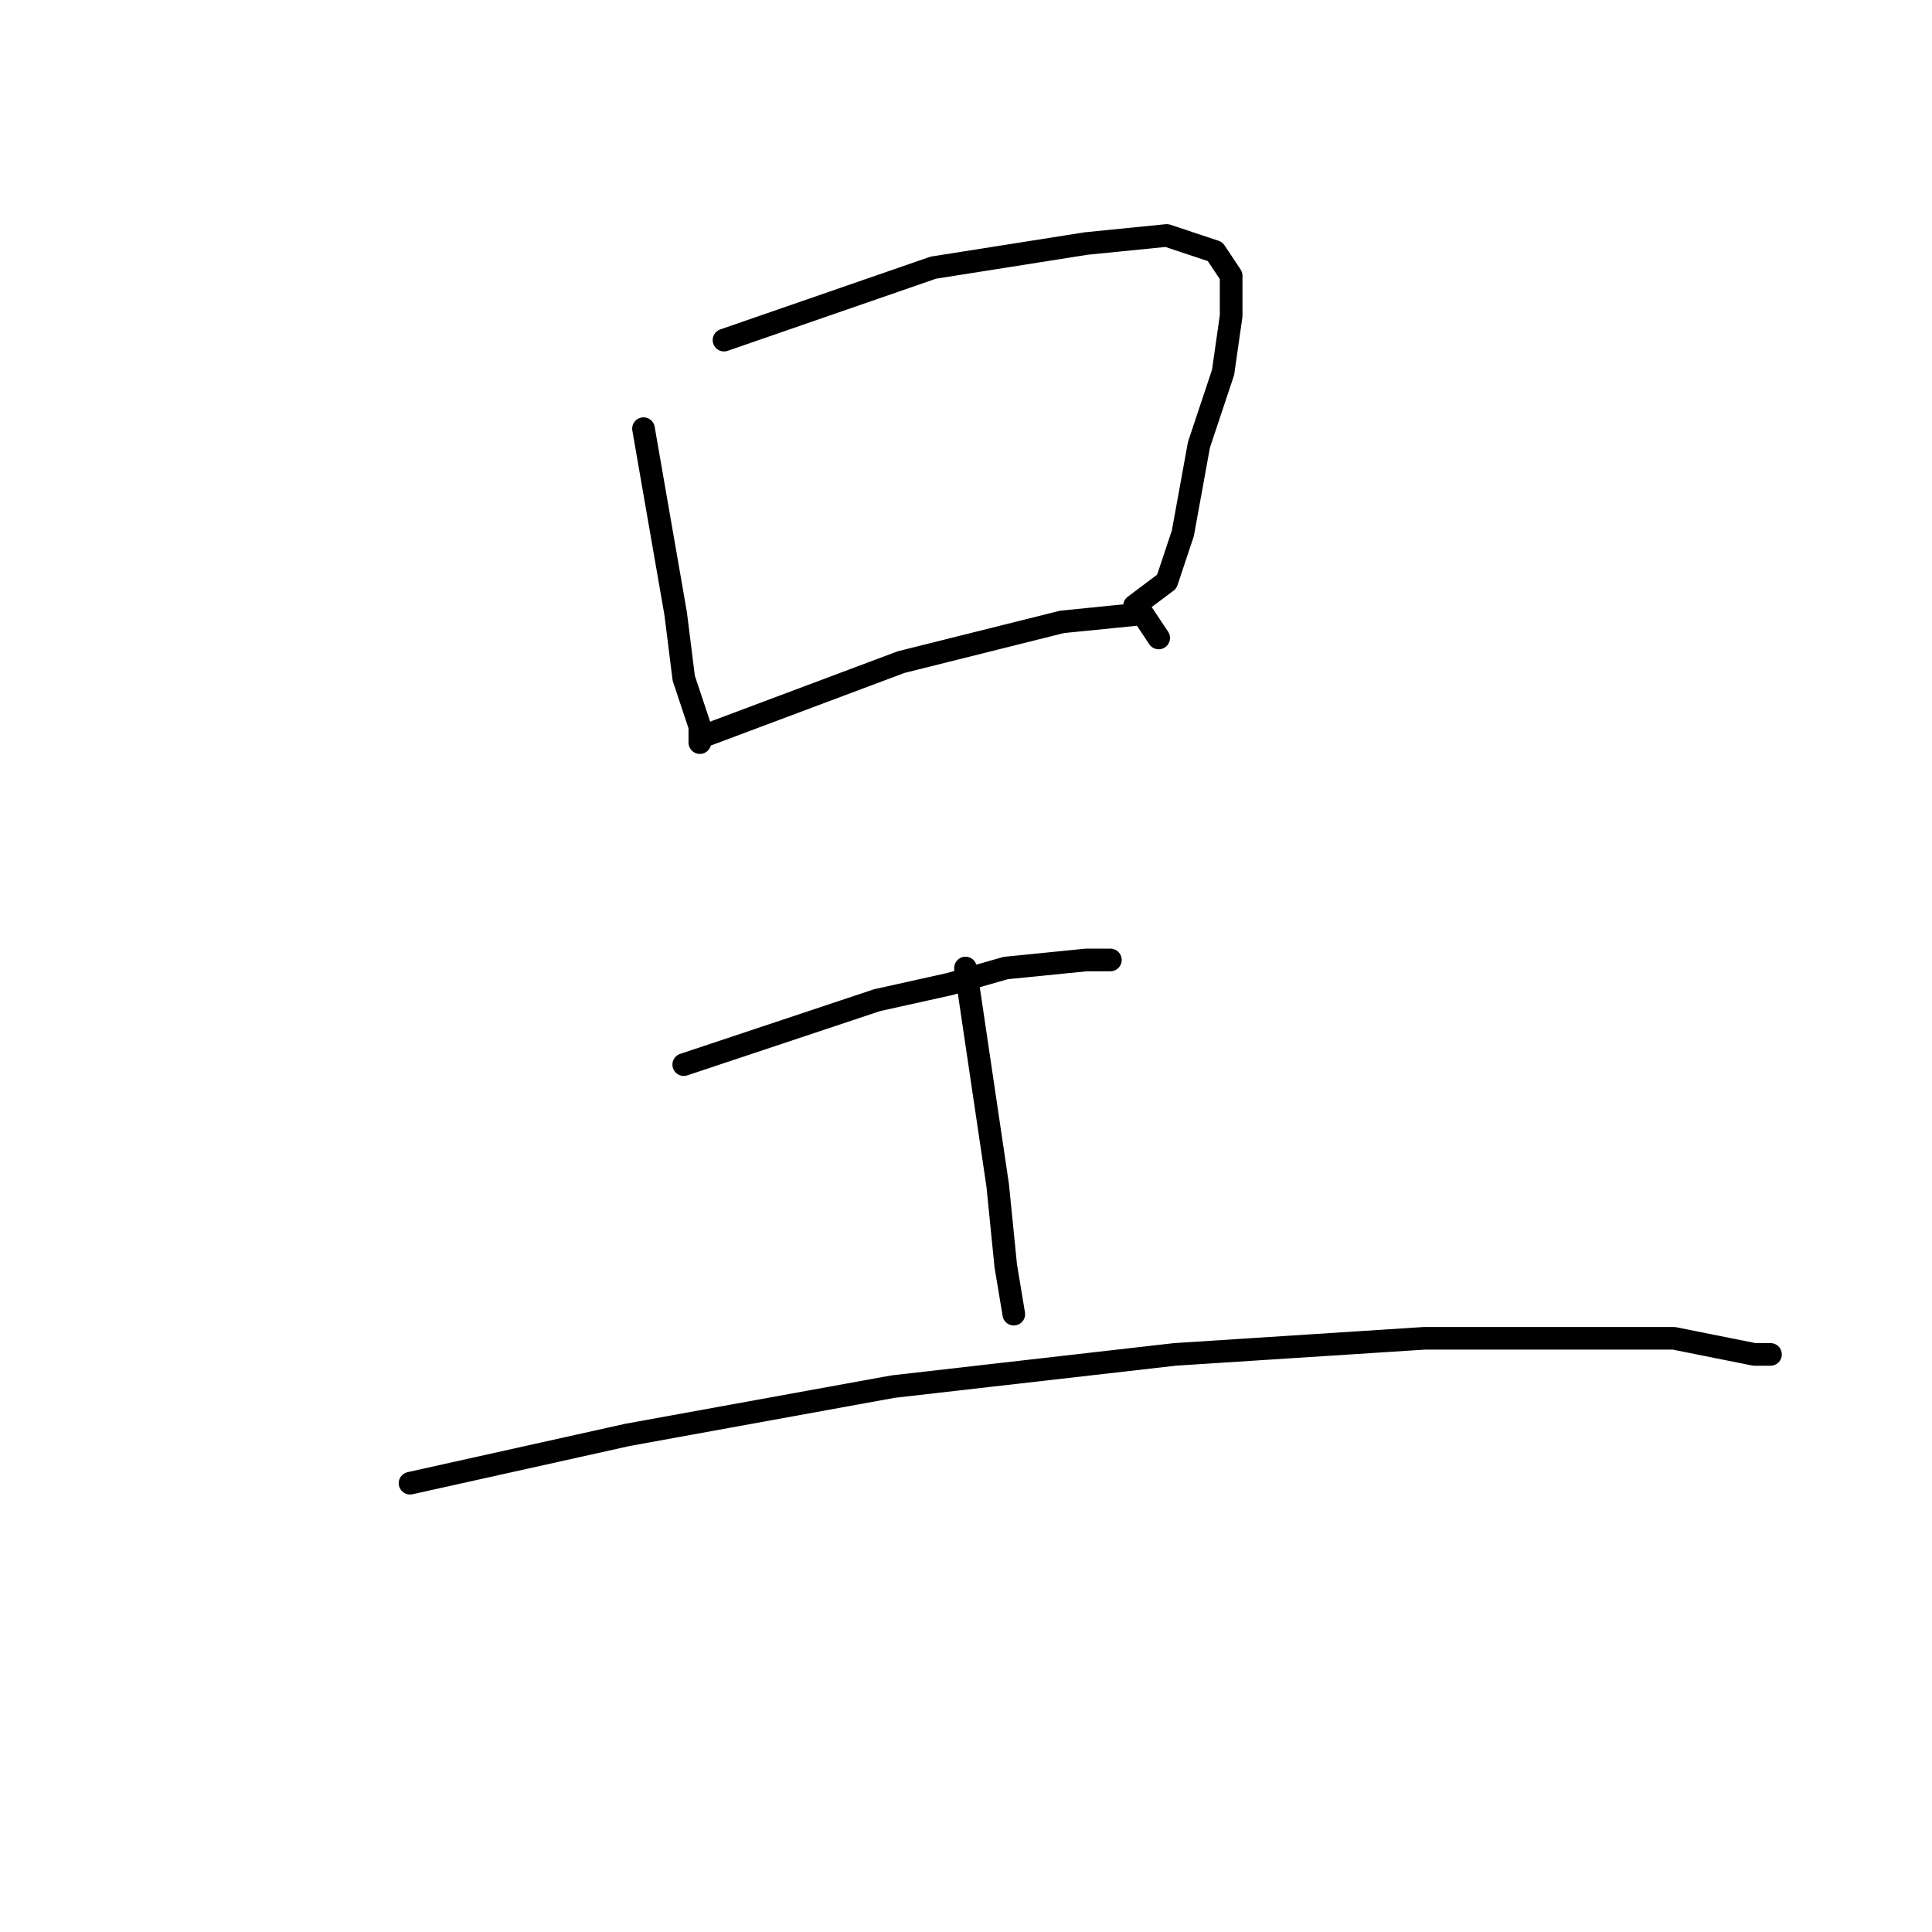 <?xml version="1.0" standalone="no"?>
    <svg width="256" height="256" xmlns="http://www.w3.org/2000/svg" version="1.1">
    <polyline stroke="black" stroke-width="3" stroke-linecap="round" fill="transparent" stroke-linejoin="round" points="85.267 56.8 89.533 81.333 90.6 89.867 92.733 96.267 92.733 98.4 92.733 96.267 92.733 96.267 " />
        <polyline stroke="black" stroke-width="3" stroke-linecap="round" fill="transparent" stroke-linejoin="round" points="95.933 45.067 123.667 35.467 143.933 32.267 154.6 31.2 161 33.333 163.133 36.533 163.133 41.867 162.067 49.333 158.867 58.933 156.733 70.667 154.6 77.067 150.333 80.267 150.333 80.267 " />
        <polyline stroke="black" stroke-width="3" stroke-linecap="round" fill="transparent" stroke-linejoin="round" points="93.8 97.333 119.4 87.733 140.733 82.4 151.4 81.333 153.533 84.533 153.533 84.533 " />
        <polyline stroke="black" stroke-width="3" stroke-linecap="round" fill="transparent" stroke-linejoin="round" points="90.6 141.067 116.2 132.533 125.8 130.4 133.267 128.267 143.933 127.2 147.133 127.2 147.133 127.2 " />
        <polyline stroke="black" stroke-width="3" stroke-linecap="round" fill="transparent" stroke-linejoin="round" points="127.933 128.267 132.2 157.067 133.267 167.733 134.333 174.133 134.333 174.133 " />
        <polyline stroke="black" stroke-width="3" stroke-linecap="round" fill="transparent" stroke-linejoin="round" points="54.333 196.533 83.133 190.133 118.333 183.733 155.667 179.467 188.733 177.333 221.8 177.333 232.467 179.467 234.6 179.467 234.6 179.467 " />
        </svg>